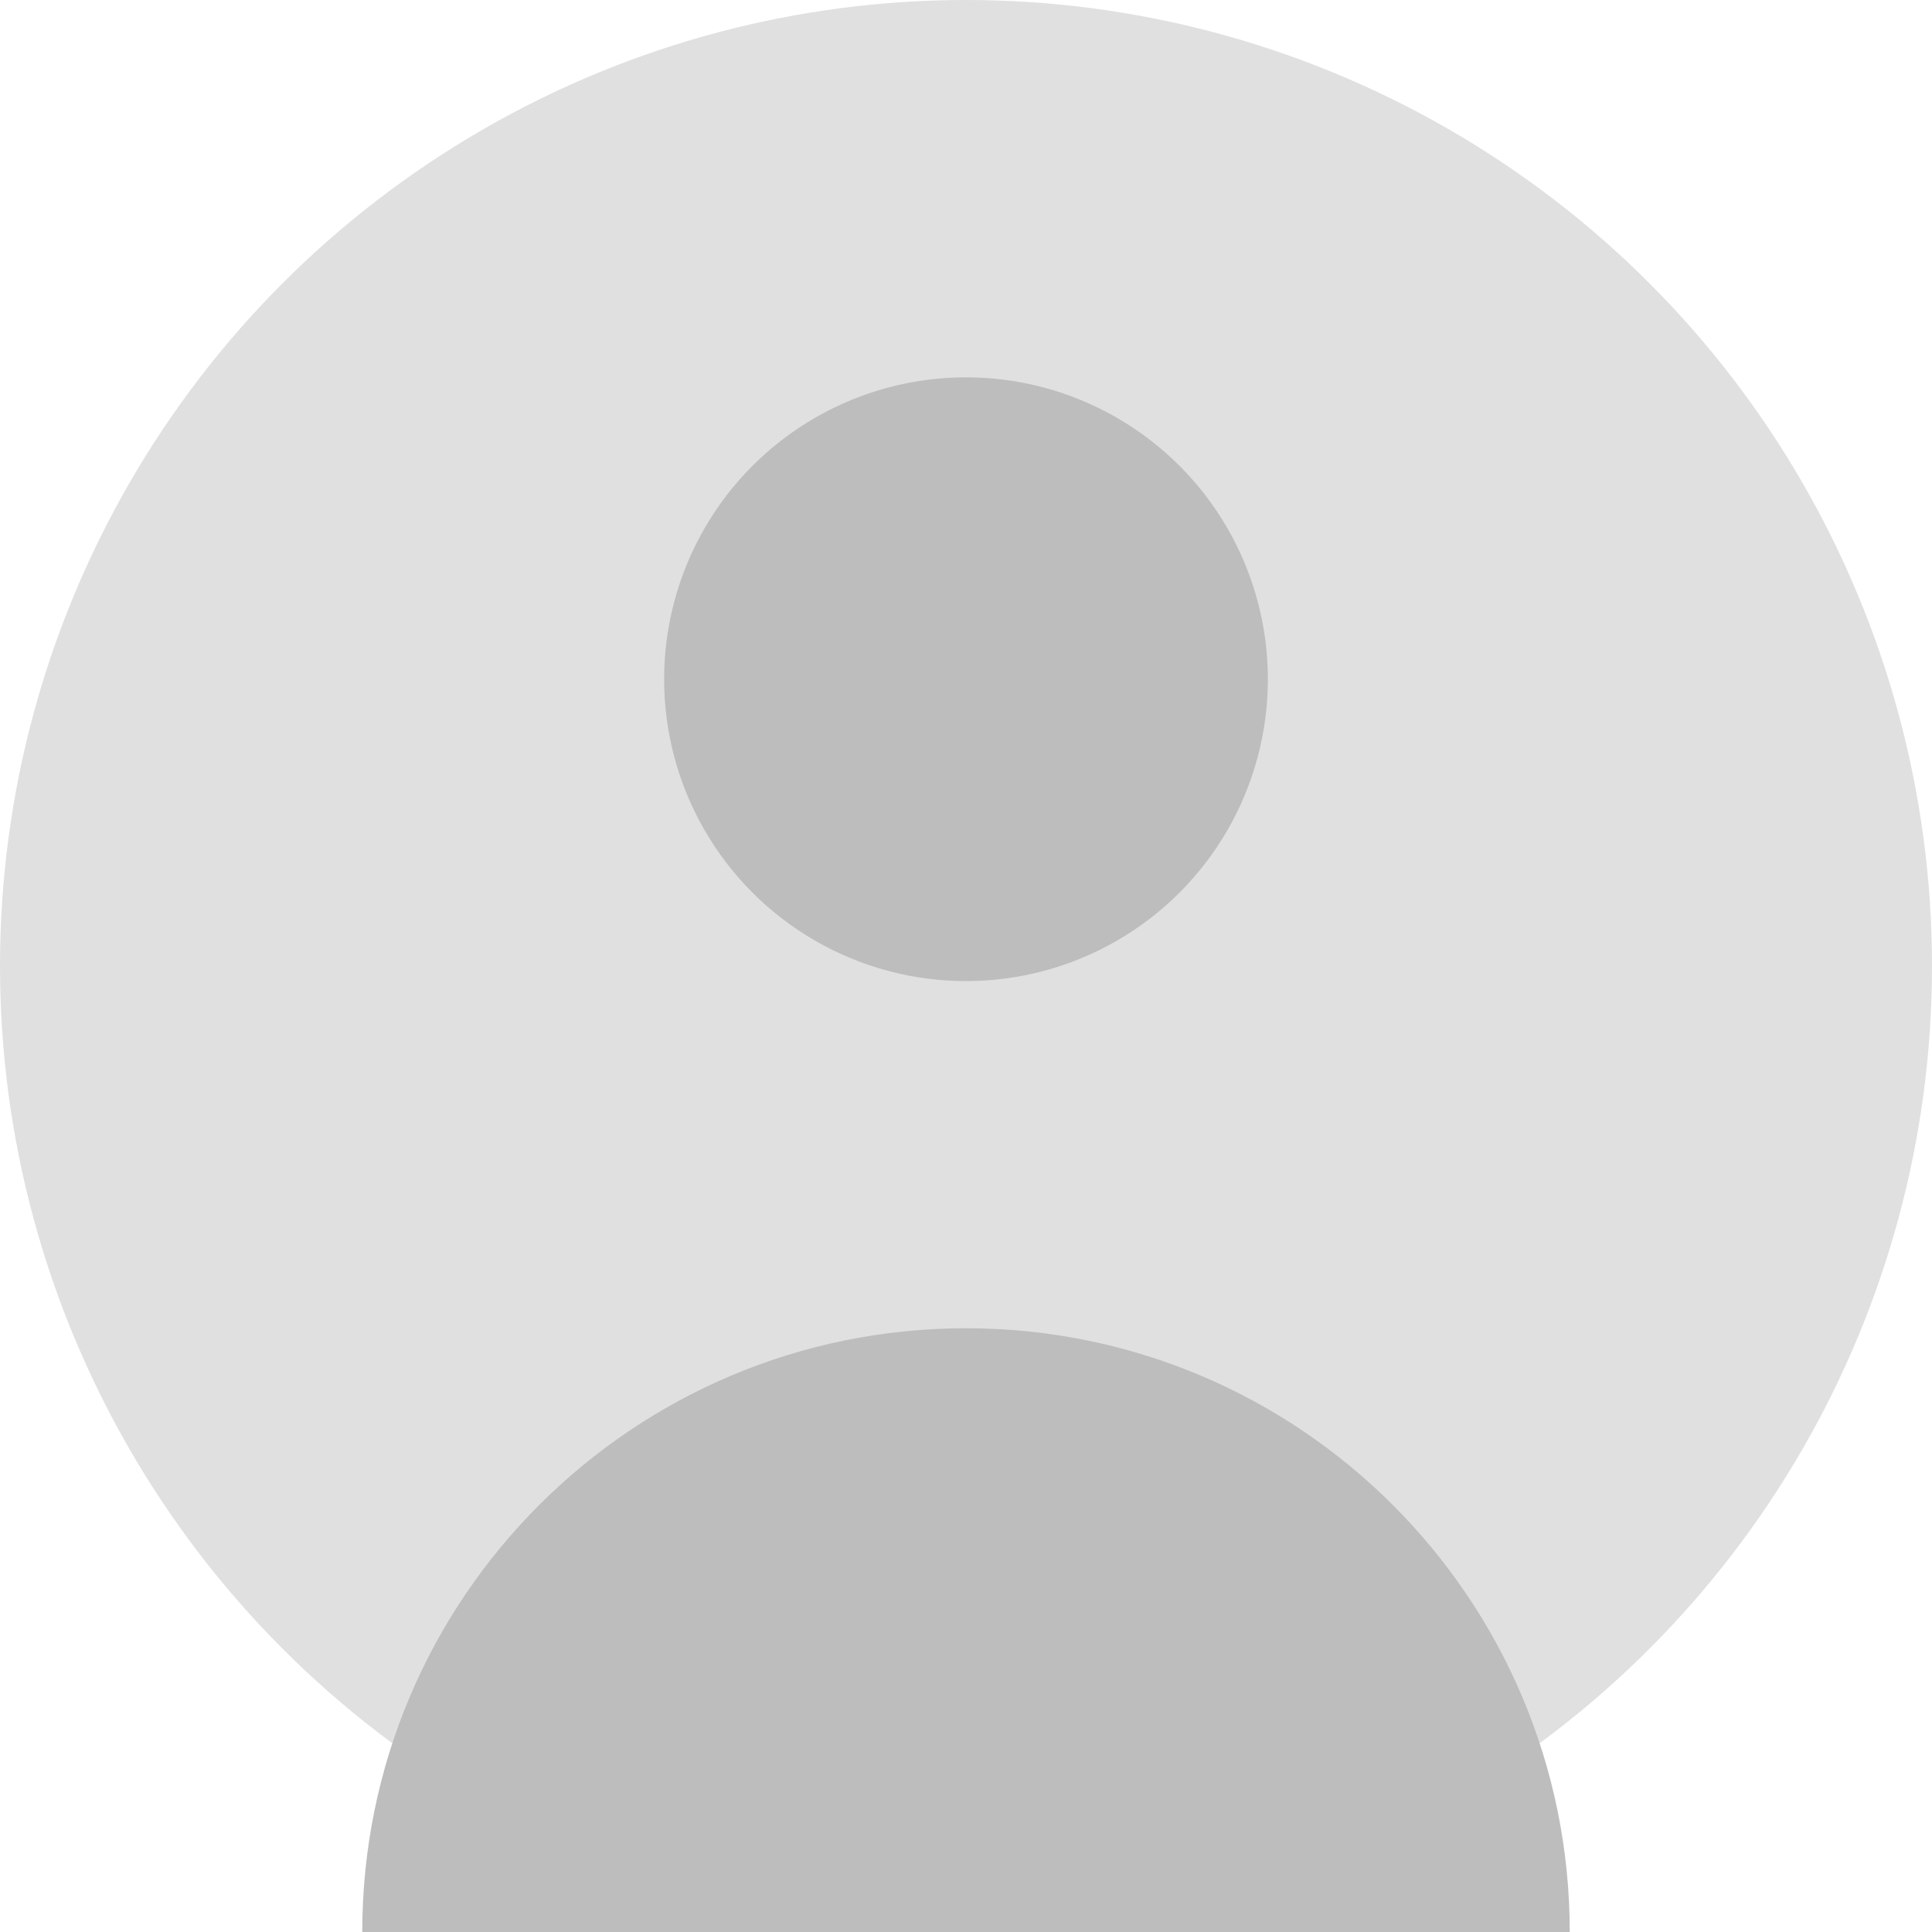 <?xml version="1.0" encoding="UTF-8"?>
<svg width="128" height="128" version="1.1" viewBox="0 0 128 128" xmlns="http://www.w3.org/2000/svg">
 <circle cx="64" cy="64" r="64" fill="#e0e0e0"/>
 <circle cx="64" cy="45" r="20" fill="#bdbdbd"/>
 <path d="m24 128c0-22.091 17.909-40 40-40s40 17.909 40 40" fill="#bdbdbd"/>
</svg> 